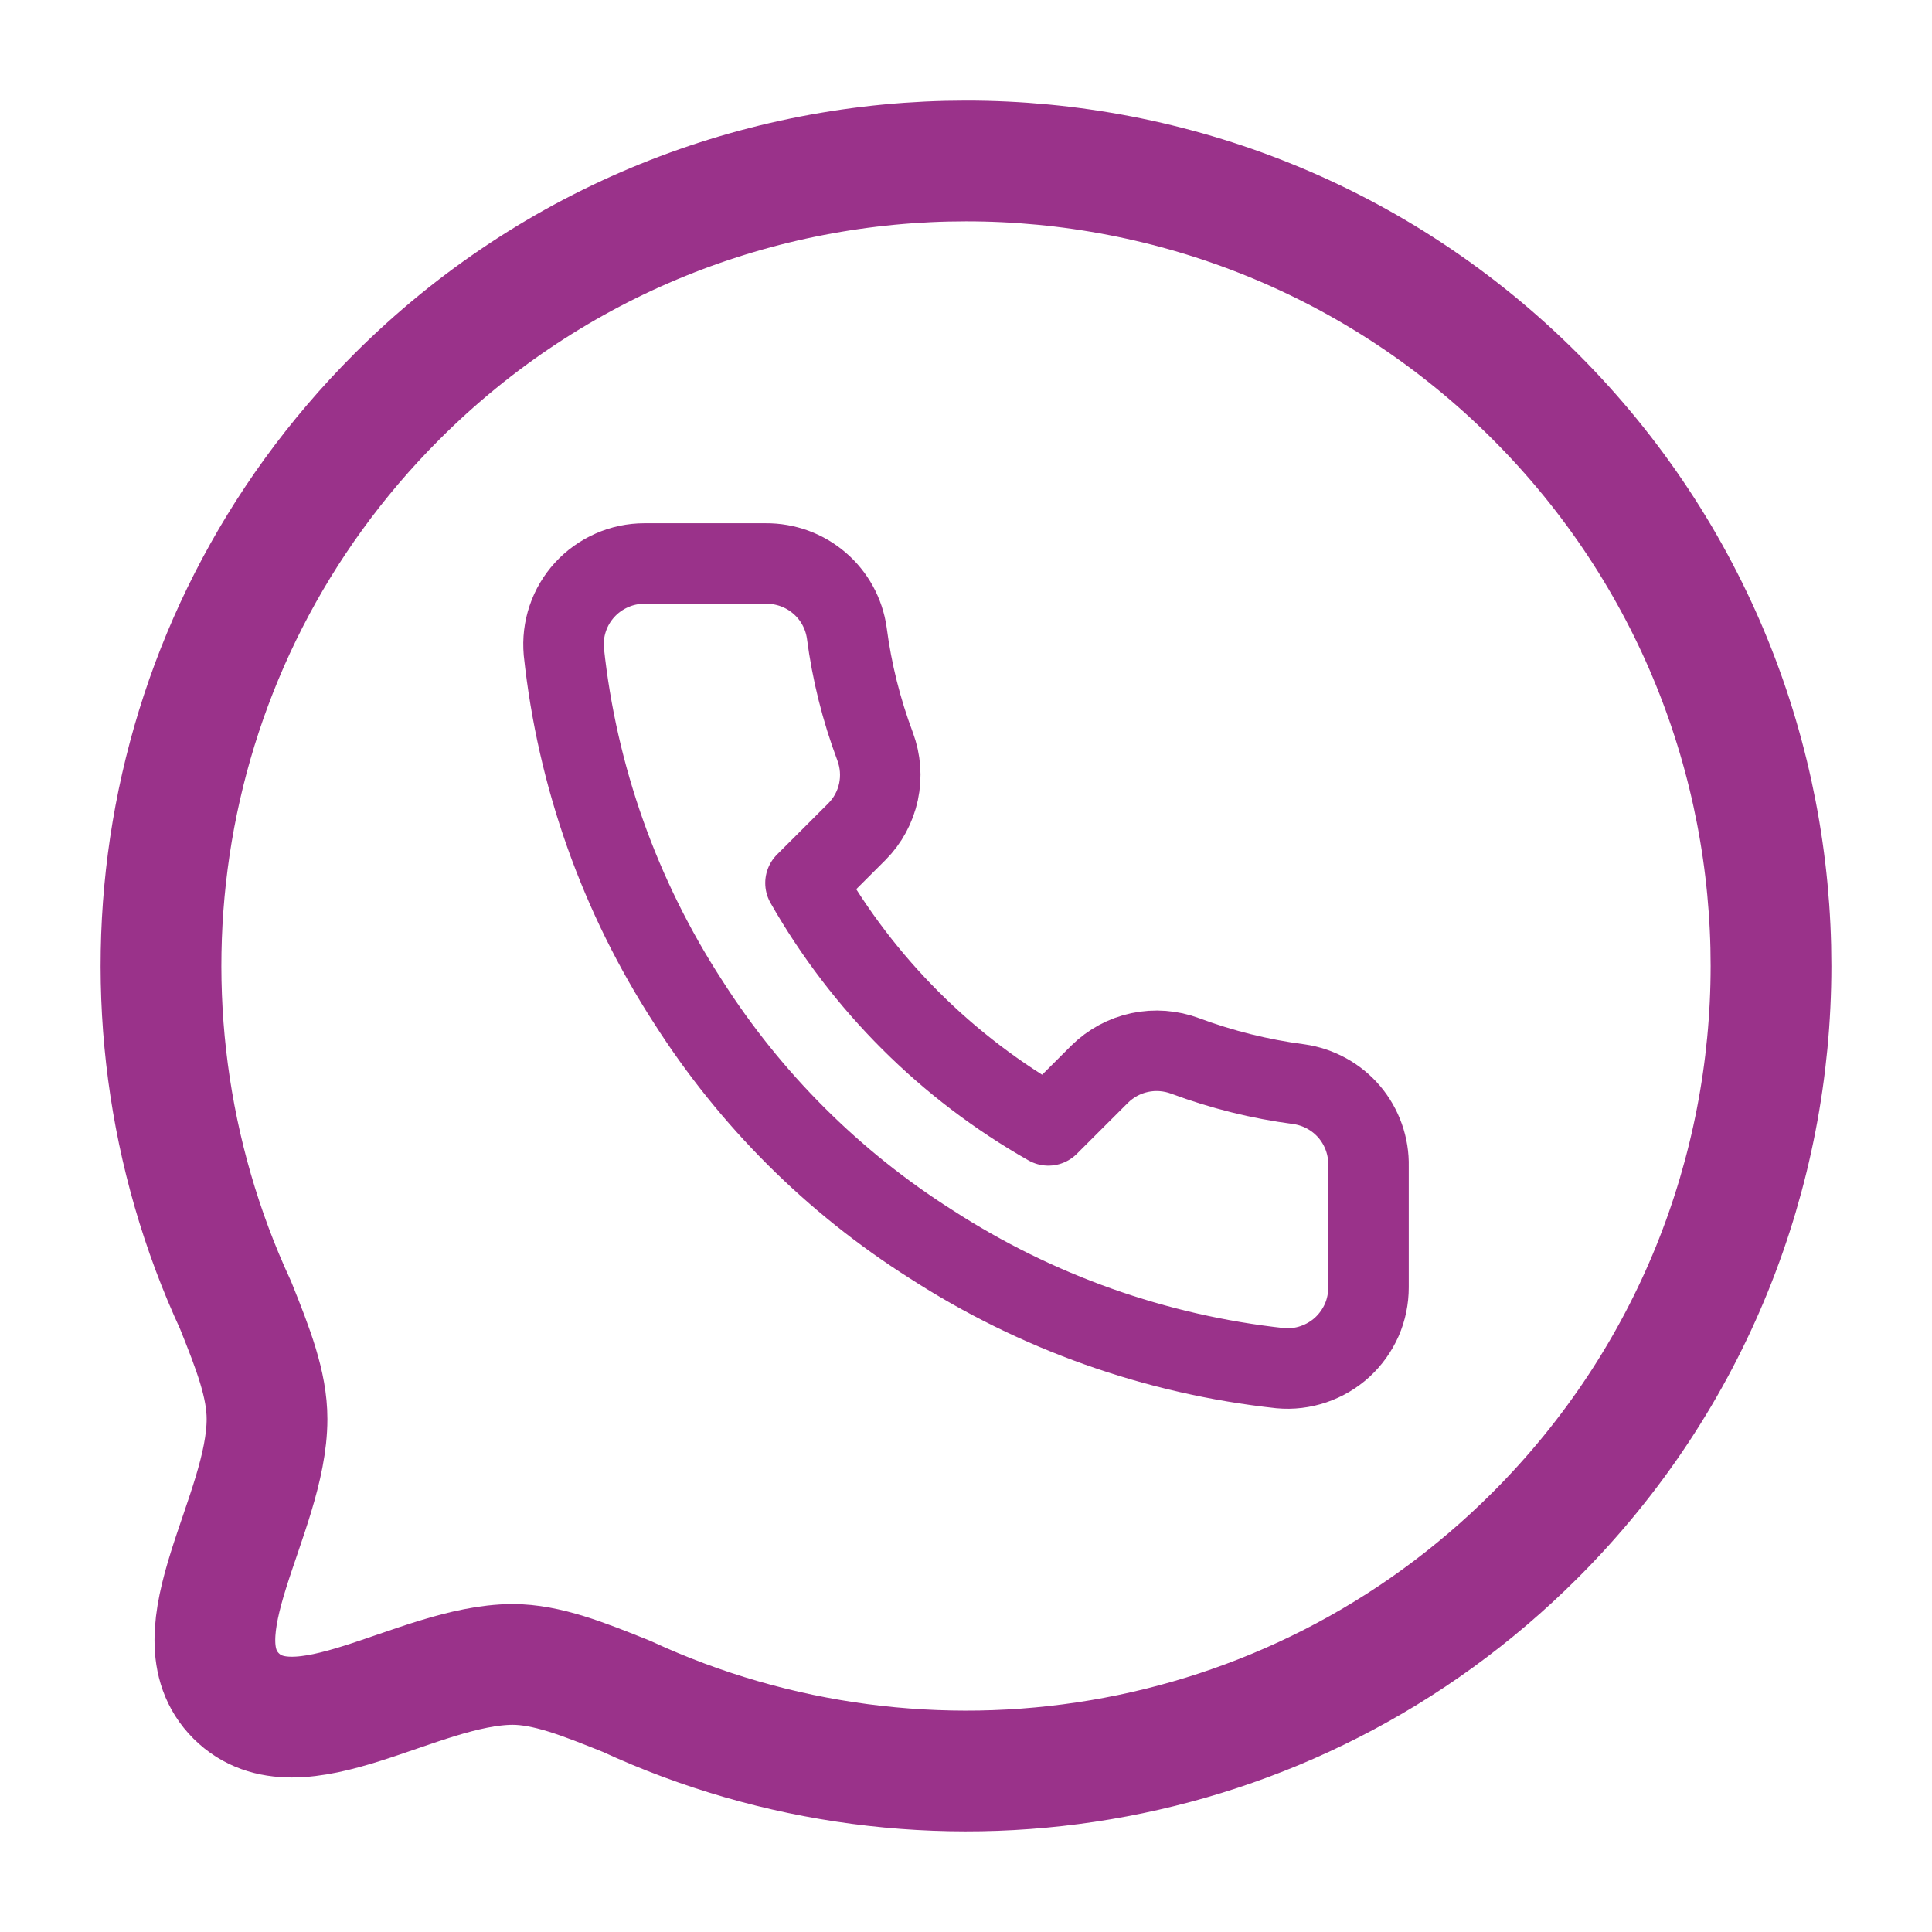 <svg width="24" height="24" viewBox="0 0 24 24" fill="none" xmlns="http://www.w3.org/2000/svg">
    <path fill-rule="evenodd" clip-rule="evenodd" d="M19.071 19.07C16.015 22.126 11.49 22.787 7.786 21.074C7.24 20.854 6.791 20.676 6.365 20.676C5.178 20.683 3.701 21.834 2.933 21.067C2.166 20.299 3.317 18.821 3.317 17.627C3.317 17.2 3.146 16.76 2.926 16.212C1.213 12.51 1.874 7.983 4.93 4.927C8.832 1.024 15.17 1.024 19.071 4.926C22.98 8.835 22.973 15.168 19.071 19.07Z" stroke="#9A328A" stroke-width="1.5" stroke-linecap="round" stroke-linejoin="round"/>
    <path d="M17 14.487V15.992C17 16.132 16.972 16.27 16.916 16.398C16.859 16.526 16.777 16.641 16.674 16.736C16.571 16.83 16.449 16.902 16.316 16.947C16.184 16.992 16.043 17.009 15.904 16.996C14.356 16.828 12.87 16.3 11.565 15.455C10.35 14.685 9.32 13.657 8.548 12.445C7.698 11.136 7.169 9.645 7.004 8.094C6.992 7.955 7.008 7.815 7.053 7.683C7.097 7.551 7.169 7.43 7.263 7.327C7.357 7.224 7.472 7.142 7.599 7.086C7.727 7.029 7.865 7 8.005 7H9.513C9.757 6.998 9.994 7.084 10.179 7.243C10.364 7.401 10.485 7.622 10.519 7.863C10.582 8.345 10.7 8.818 10.871 9.273C10.938 9.453 10.953 9.648 10.913 9.836C10.873 10.023 10.78 10.196 10.644 10.332L10.006 10.969C10.722 12.226 11.764 13.266 13.023 13.98L13.661 13.343C13.798 13.208 13.97 13.115 14.158 13.075C14.347 13.035 14.542 13.05 14.722 13.117C15.178 13.287 15.652 13.405 16.135 13.468C16.379 13.503 16.602 13.625 16.762 13.813C16.921 14.001 17.006 14.241 17 14.487Z" stroke="#9A328A" stroke-linecap="round" stroke-linejoin="round"/>
    </svg>
    